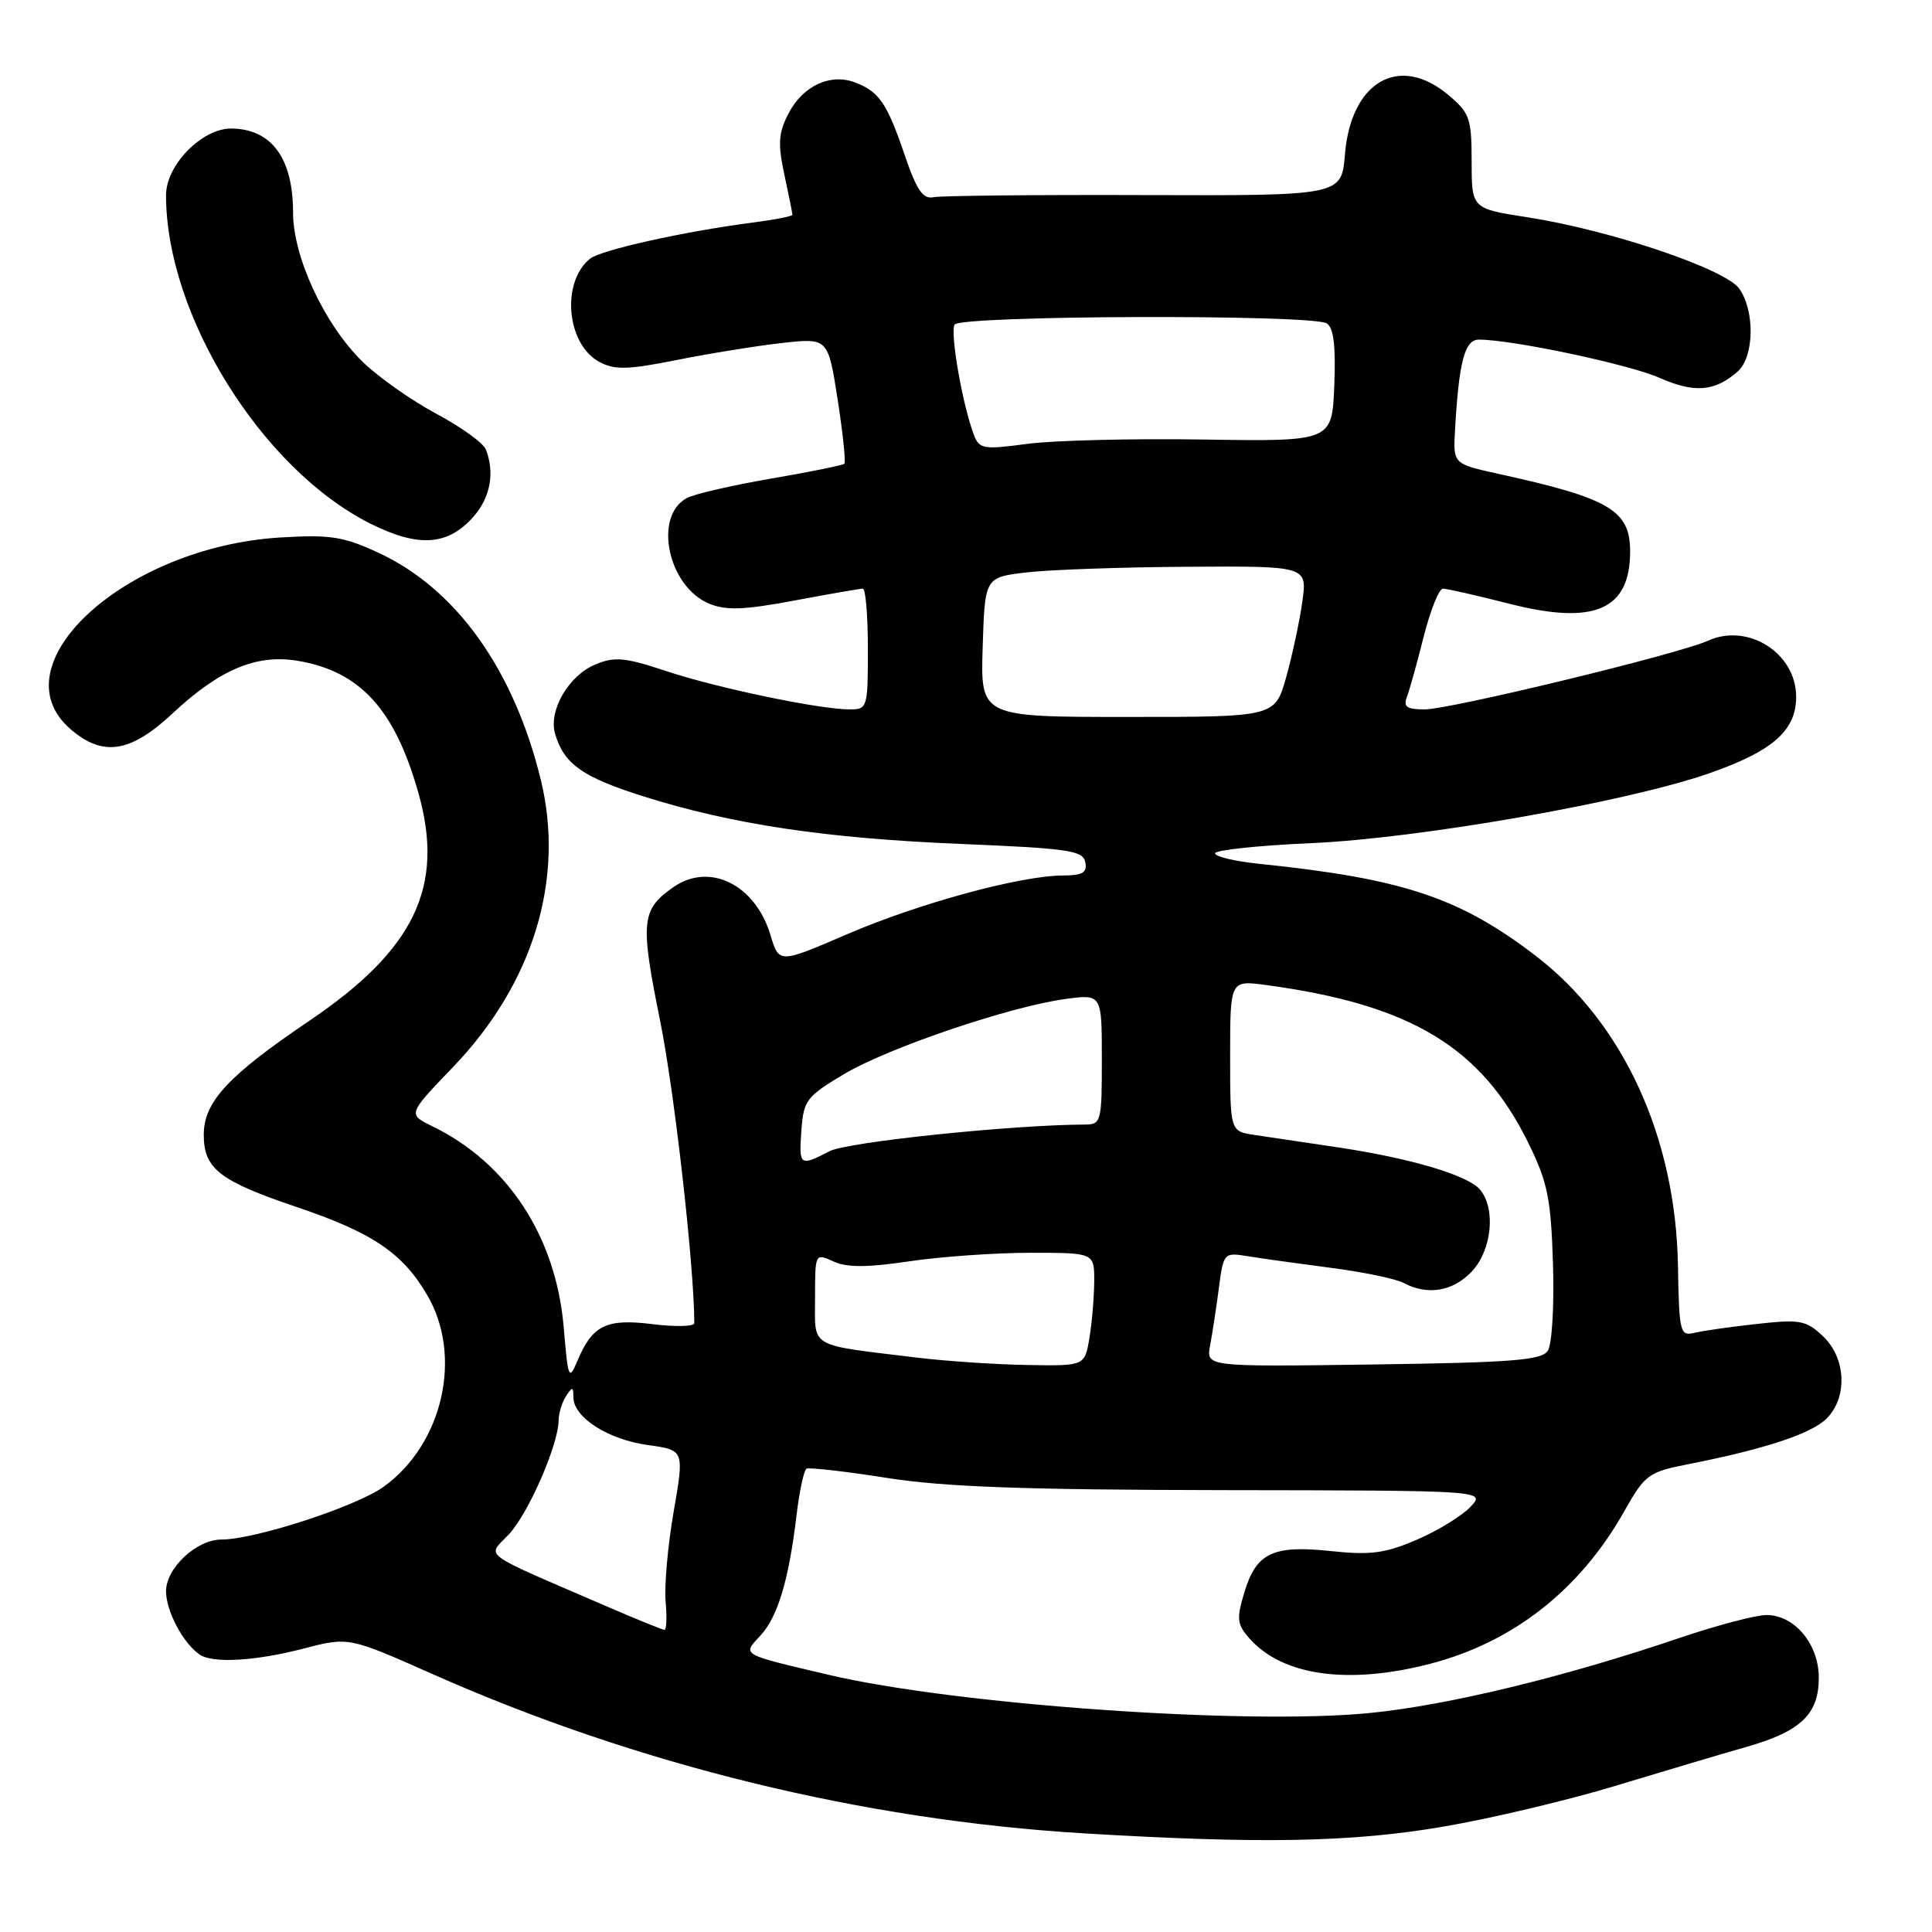 <?xml version="1.0" encoding="UTF-8" standalone="no"?>
<!DOCTYPE svg PUBLIC "-//W3C//DTD SVG 1.1//EN" "http://www.w3.org/Graphics/SVG/1.1/DTD/svg11.dtd" >
<svg xmlns="http://www.w3.org/2000/svg" xmlns:xlink="http://www.w3.org/1999/xlink" version="1.1" viewBox="0 0 256 256">
 <g >
 <path fill="currentColor"
d=" M 191.24 242.04 C 197.53 240.97 207.82 238.53 214.09 236.62 C 220.37 234.72 228.12 232.41 231.32 231.50 C 238.60 229.44 241.00 227.16 241.00 222.31 C 241.00 217.85 237.79 214.00 234.07 214.00 C 232.65 214.00 227.47 215.37 222.56 217.03 C 207.37 222.20 191.78 225.98 181.42 226.99 C 165.08 228.60 126.56 225.87 109.79 221.92 C 98.01 219.14 98.34 219.33 100.76 216.72 C 103.06 214.24 104.53 209.34 105.55 200.74 C 105.93 197.57 106.52 194.81 106.87 194.61 C 107.22 194.42 112.00 194.96 117.50 195.83 C 125.13 197.03 135.73 197.41 162.19 197.45 C 196.88 197.50 196.88 197.50 194.84 199.67 C 193.72 200.86 190.52 202.82 187.74 204.02 C 183.52 205.83 181.61 206.08 176.40 205.53 C 168.67 204.70 166.45 205.76 164.88 211.01 C 163.82 214.53 163.91 215.24 165.59 217.14 C 169.99 222.07 178.69 223.27 189.54 220.45 C 200.52 217.59 209.34 210.66 215.19 200.31 C 217.99 195.35 218.39 195.06 223.81 193.99 C 233.86 192.01 240.03 189.97 242.04 187.96 C 244.85 185.15 244.61 179.92 241.54 177.04 C 239.31 174.94 238.51 174.80 232.79 175.43 C 229.33 175.81 225.60 176.34 224.50 176.61 C 222.62 177.06 222.49 176.55 222.34 167.79 C 222.06 150.68 215.09 135.50 203.41 126.59 C 193.34 118.90 185.86 116.42 166.75 114.45 C 163.59 114.12 161.00 113.50 161.00 113.07 C 161.00 112.64 166.74 112.03 173.75 111.72 C 188.09 111.09 215.45 106.29 226.38 102.50 C 234.88 99.55 238.00 96.82 238.00 92.33 C 238.00 86.54 231.62 82.49 226.31 84.90 C 222.46 86.66 192.15 94.00 188.76 94.00 C 186.41 94.00 185.92 93.66 186.42 92.35 C 186.77 91.44 187.77 87.84 188.65 84.35 C 189.53 80.86 190.68 78.00 191.20 78.00 C 191.73 78.00 195.67 78.90 199.96 79.99 C 211.27 82.88 216.00 80.83 216.00 73.07 C 216.00 67.61 213.30 66.02 198.52 62.78 C 192.54 61.46 192.54 61.46 192.80 56.98 C 193.31 47.92 194.08 45.00 195.96 45.00 C 200.37 45.00 215.81 48.27 219.86 50.05 C 224.51 52.11 227.21 51.90 230.25 49.23 C 232.44 47.30 232.56 41.24 230.47 38.26 C 228.63 35.64 213.40 30.50 202.40 28.79 C 195.00 27.64 195.00 27.64 195.00 21.41 C 195.00 15.68 194.75 14.97 191.92 12.59 C 185.41 7.11 179.01 10.78 178.21 20.46 C 177.76 25.93 177.76 25.93 151.63 25.85 C 137.26 25.80 124.69 25.93 123.70 26.13 C 122.29 26.42 121.47 25.22 119.86 20.50 C 117.52 13.64 116.49 12.14 113.29 10.92 C 110.02 9.68 106.37 11.38 104.48 15.04 C 103.15 17.61 103.05 19.02 103.93 23.13 C 104.52 25.86 105.00 28.26 105.00 28.46 C 105.00 28.65 102.64 29.12 99.75 29.49 C 90.62 30.67 79.55 33.14 78.15 34.30 C 74.32 37.46 75.08 45.64 79.43 47.96 C 81.45 49.04 83.18 49.00 89.68 47.70 C 93.98 46.84 100.25 45.83 103.61 45.45 C 109.72 44.77 109.72 44.77 110.99 52.93 C 111.69 57.41 112.09 61.24 111.88 61.45 C 111.67 61.65 107.29 62.54 102.15 63.42 C 97.01 64.31 92.00 65.46 91.02 65.99 C 86.53 68.39 88.50 77.72 93.97 79.99 C 96.21 80.91 98.56 80.83 105.23 79.58 C 109.86 78.71 113.96 78.00 114.33 78.00 C 114.70 78.00 115.00 81.60 115.00 86.00 C 115.00 93.79 114.94 94.00 112.59 94.00 C 108.60 94.00 94.95 91.15 88.21 88.90 C 82.82 87.11 81.45 86.98 78.90 88.04 C 75.32 89.52 72.62 94.20 73.57 97.30 C 74.77 101.27 77.21 102.98 85.28 105.53 C 97.01 109.23 109.39 111.09 127.41 111.83 C 141.61 112.42 143.52 112.70 143.81 114.25 C 144.08 115.63 143.45 116.00 140.82 116.01 C 135.25 116.02 121.72 119.70 112.22 123.80 C 103.22 127.68 103.22 127.68 102.09 123.89 C 100.08 117.20 94.01 114.21 89.23 117.55 C 84.96 120.54 84.81 122.10 87.46 135.21 C 89.37 144.65 91.98 167.70 92.00 175.32 C 92.00 175.77 89.52 175.83 86.49 175.46 C 80.33 174.69 78.50 175.58 76.50 180.34 C 75.38 182.99 75.27 182.71 74.70 175.94 C 73.69 163.89 67.30 154.10 57.26 149.22 C 54.03 147.64 54.03 147.64 60.04 141.38 C 70.65 130.33 74.87 116.49 71.66 103.33 C 68.09 88.71 60.43 78.00 50.14 73.24 C 45.50 71.09 43.76 70.82 37.14 71.22 C 16.58 72.46 -0.54 88.11 9.36 96.63 C 13.65 100.32 17.28 99.75 22.88 94.52 C 29.07 88.73 33.97 86.66 39.38 87.55 C 47.70 88.92 52.33 93.98 55.46 105.14 C 58.93 117.51 54.94 125.82 41.00 135.25 C 30.20 142.55 27.00 146.01 27.00 150.36 C 27.00 154.86 29.08 156.48 39.26 159.92 C 49.34 163.32 53.32 166.00 56.60 171.59 C 61.34 179.65 58.71 191.30 50.87 196.98 C 47.22 199.62 33.78 204.00 29.32 204.00 C 26.04 204.00 22.00 207.78 22.00 210.85 C 22.00 213.46 24.25 217.72 26.44 219.23 C 28.16 220.43 33.80 220.11 40.21 218.45 C 46.20 216.89 46.20 216.89 57.35 221.84 C 84.40 233.84 114.27 241.15 143.48 242.92 C 166.99 244.34 179.09 244.12 191.24 242.04 Z  M 62.75 68.45 C 64.97 65.92 65.58 62.66 64.39 59.58 C 64.06 58.71 61.11 56.58 57.84 54.84 C 54.57 53.09 50.18 50.00 48.08 47.97 C 43.02 43.05 38.83 34.09 38.83 28.16 C 38.83 20.97 35.99 17.09 30.67 17.03 C 26.78 16.99 22.00 21.86 22.00 25.87 C 22.00 41.76 34.66 62.12 49.03 69.36 C 55.45 72.58 59.34 72.32 62.75 68.45 Z  M 80.50 212.90 C 63.18 205.41 64.54 206.41 67.45 203.28 C 70.04 200.50 73.99 191.43 74.02 188.21 C 74.02 187.27 74.47 185.82 75.00 185.00 C 75.84 183.70 75.97 183.73 75.98 185.18 C 76.01 187.83 80.60 190.76 85.86 191.48 C 90.68 192.14 90.68 192.14 89.26 200.32 C 88.48 204.82 88.01 210.19 88.20 212.25 C 88.39 214.31 88.32 215.98 88.03 215.96 C 87.74 215.94 84.35 214.57 80.50 212.90 Z  M 121.50 179.89 C 106.95 178.12 108.00 178.73 108.00 171.98 C 108.00 166.05 108.00 166.04 110.44 167.15 C 112.22 167.97 114.89 167.96 120.48 167.13 C 124.66 166.51 131.89 166.00 136.54 166.00 C 145.00 166.00 145.00 166.00 144.99 169.75 C 144.98 171.81 144.70 175.19 144.36 177.25 C 143.74 181.00 143.74 181.00 136.12 180.87 C 131.93 180.80 125.35 180.36 121.50 179.89 Z  M 160.34 178.30 C 160.63 176.76 161.16 173.35 161.50 170.72 C 162.12 166.00 162.17 165.94 165.32 166.45 C 167.07 166.74 172.02 167.43 176.31 167.99 C 180.61 168.54 184.97 169.45 186.00 170.00 C 189.16 171.69 192.54 171.12 195.03 168.47 C 197.68 165.65 198.23 160.18 196.12 157.64 C 194.52 155.72 186.83 153.44 177.00 151.99 C 172.88 151.38 168.04 150.66 166.25 150.39 C 163.00 149.91 163.00 149.91 163.00 139.89 C 163.00 129.88 163.00 129.88 167.75 130.52 C 186.96 133.11 196.31 138.76 202.56 151.54 C 205.07 156.67 205.51 158.84 205.78 167.49 C 205.95 173.11 205.65 178.16 205.08 179.00 C 204.25 180.24 200.26 180.55 181.95 180.80 C 159.82 181.11 159.82 181.11 160.34 178.30 Z  M 106.19 149.75 C 106.48 145.80 106.87 145.29 111.81 142.34 C 117.70 138.83 133.89 133.34 141.25 132.36 C 146.00 131.73 146.00 131.73 146.00 140.36 C 146.00 148.65 145.91 149.00 143.75 149.01 C 134.03 149.05 112.27 151.32 109.92 152.54 C 105.96 154.59 105.85 154.50 106.19 149.75 Z  M 130.21 85.75 C 130.50 76.50 130.50 76.50 136.00 75.85 C 139.03 75.49 148.64 75.15 157.36 75.10 C 173.23 75.00 173.23 75.00 172.56 79.75 C 172.20 82.36 171.23 86.86 170.42 89.75 C 168.94 95.00 168.94 95.00 149.43 95.00 C 129.92 95.00 129.92 95.00 130.21 85.75 Z  M 129.03 57.58 C 127.54 53.66 125.86 44.03 126.49 43.01 C 127.25 41.78 173.87 41.63 175.80 42.85 C 176.72 43.44 177.01 45.83 176.80 51.09 C 176.50 58.50 176.50 58.50 159.50 58.24 C 150.15 58.09 139.65 58.35 136.16 58.81 C 130.26 59.60 129.76 59.51 129.03 57.58 Z "/>
</g>
</svg>